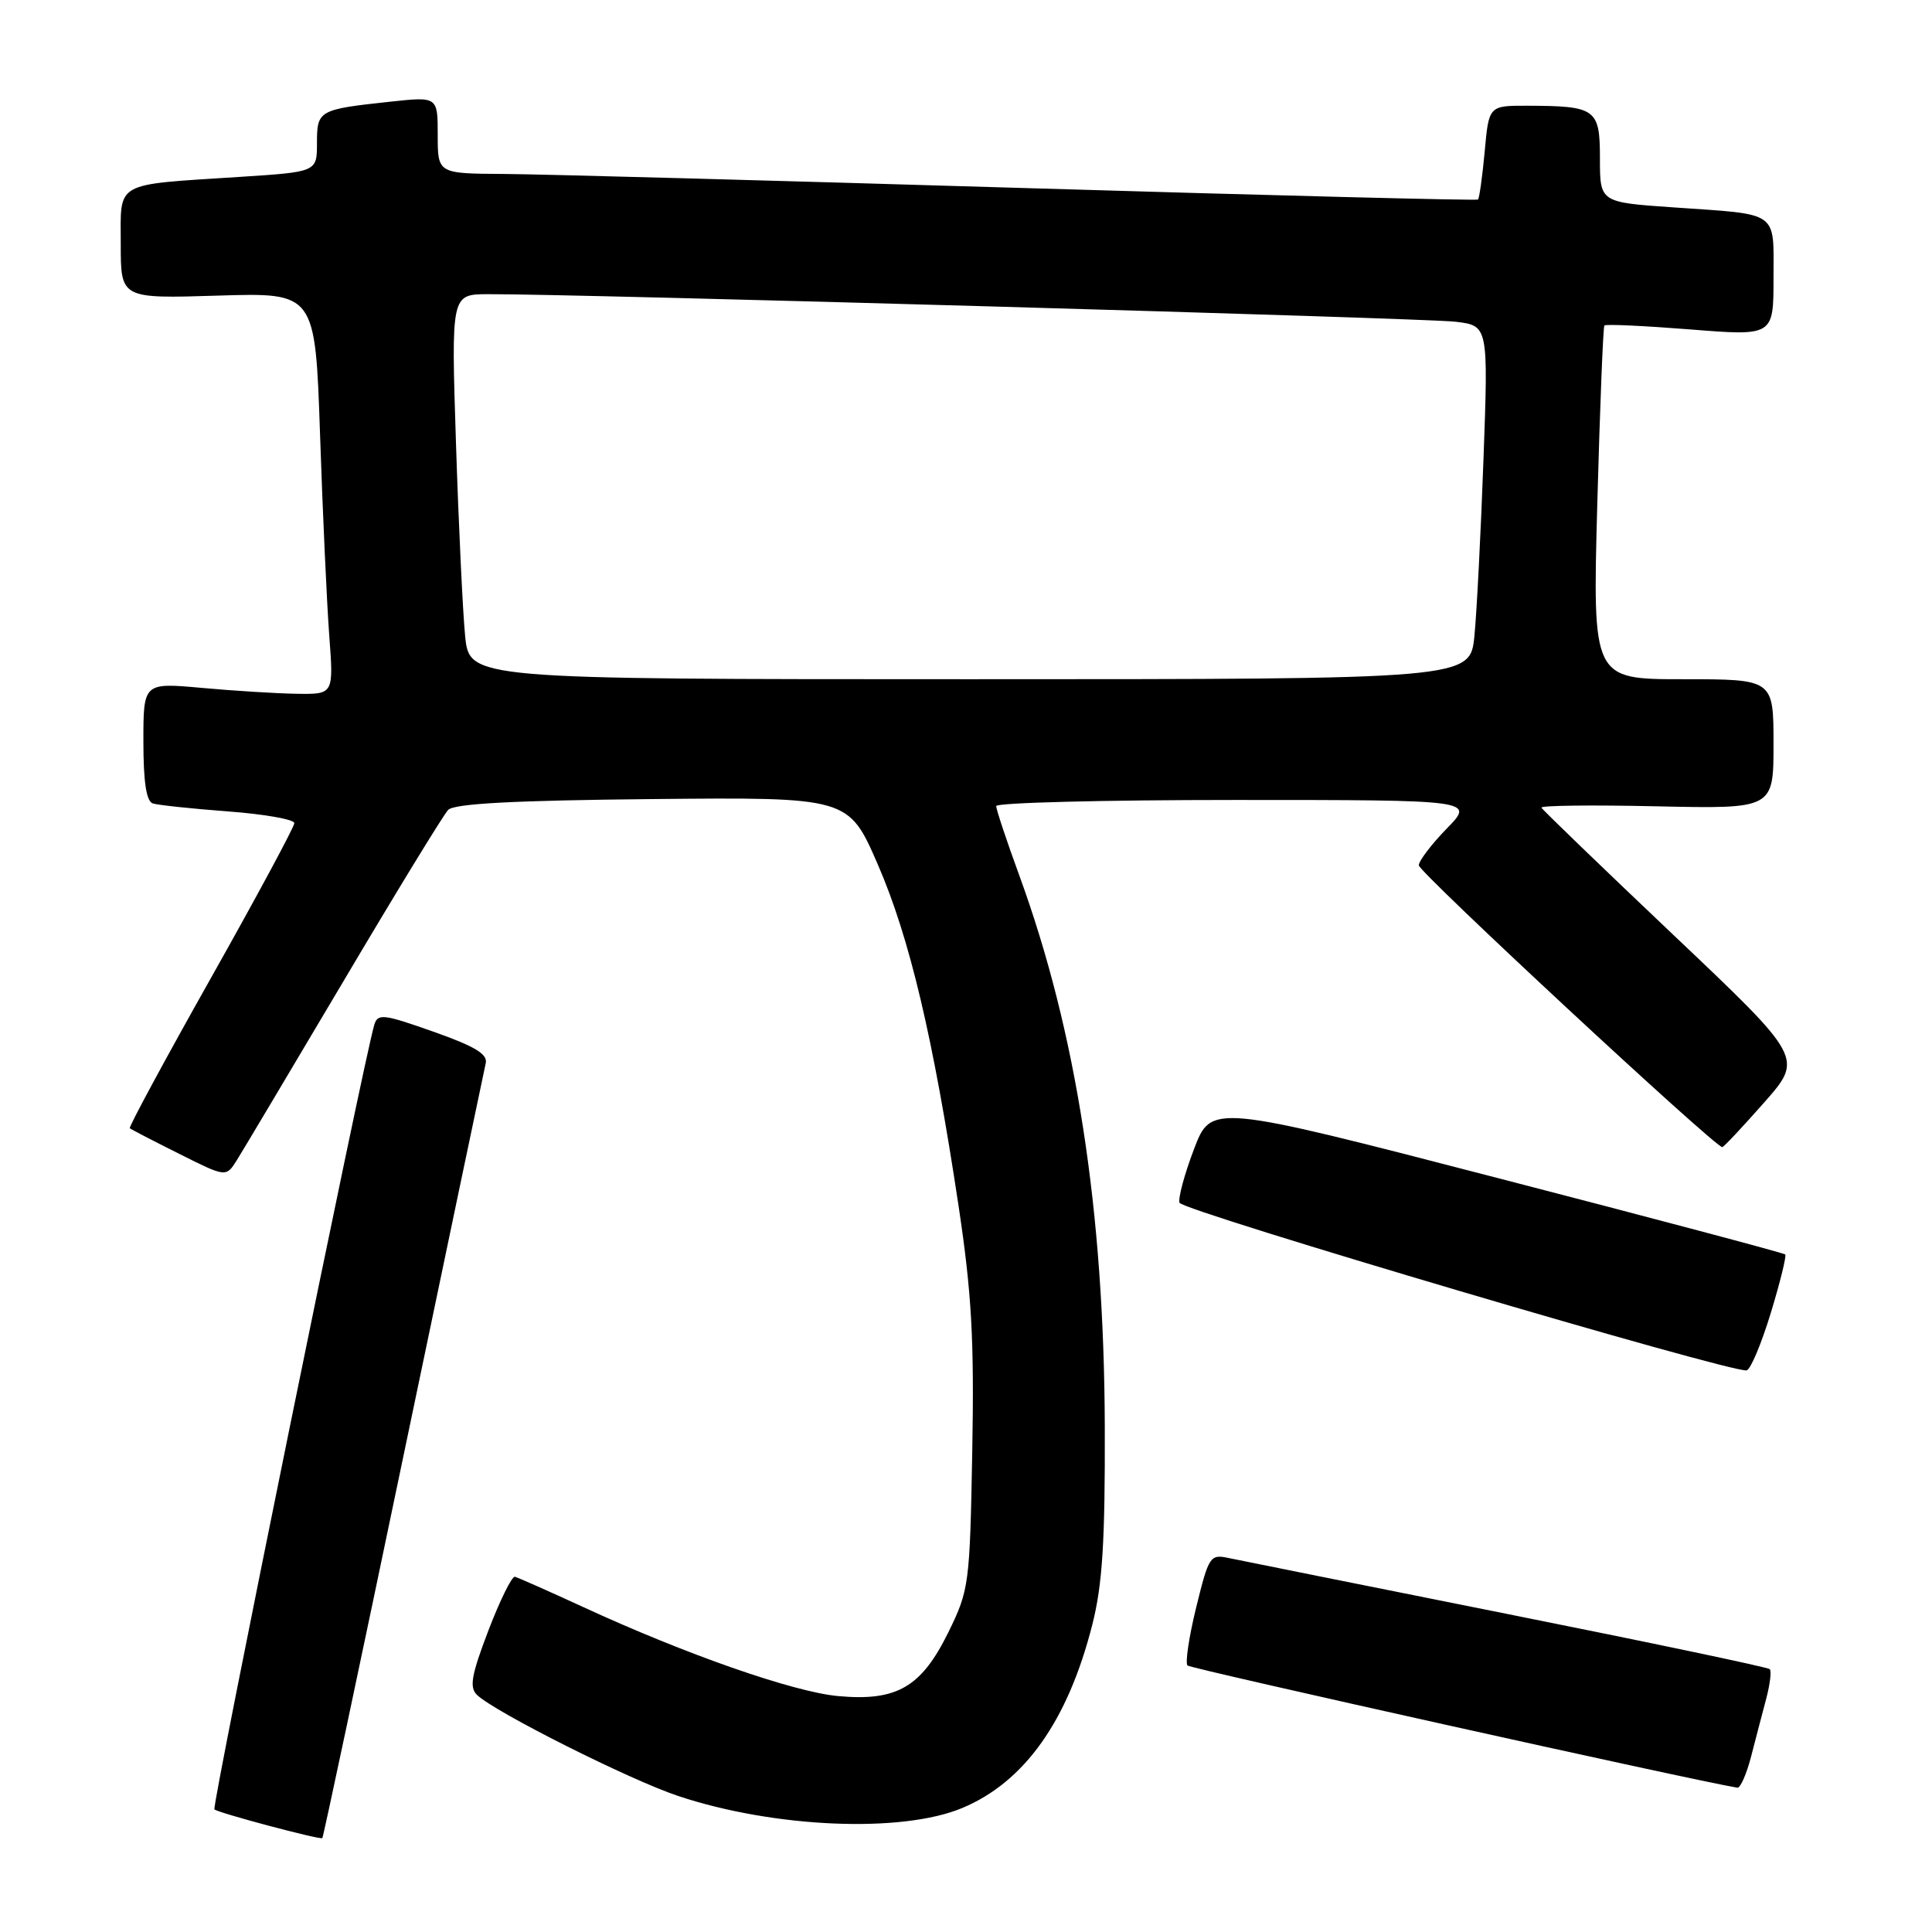 <?xml version="1.0" encoding="UTF-8" standalone="no"?>
<!DOCTYPE svg PUBLIC "-//W3C//DTD SVG 1.1//EN" "http://www.w3.org/Graphics/SVG/1.1/DTD/svg11.dtd" >
<svg xmlns="http://www.w3.org/2000/svg" xmlns:xlink="http://www.w3.org/1999/xlink" version="1.1" viewBox="0 0 256 256">
 <g >
 <path fill="currentColor"
d=" M 53.45 192.96 C 59.25 165.21 64.16 141.77 64.36 140.89 C 64.65 139.68 62.92 138.64 57.42 136.70 C 50.76 134.35 50.05 134.27 49.59 135.81 C 48.18 140.52 28.04 239.38 28.41 239.75 C 28.88 240.21 42.35 243.80 42.71 243.56 C 42.83 243.48 47.66 220.71 53.45 192.96 Z  M 127.50 239.57 C 135.76 236.12 141.51 228.01 144.74 215.26 C 146.08 209.97 146.44 204.27 146.39 189.00 C 146.30 160.40 142.63 136.75 135.08 116.05 C 133.38 111.41 132.00 107.25 132.00 106.81 C 132.00 106.36 146.27 106.00 163.70 106.00 C 195.41 106.00 195.41 106.00 191.70 109.79 C 189.67 111.88 188.00 114.07 188.00 114.66 C 188.00 115.57 227.23 152.00 228.21 152.00 C 228.40 152.00 230.89 149.34 233.75 146.10 C 238.95 140.20 238.95 140.20 221.72 123.87 C 212.25 114.89 204.39 107.31 204.25 107.02 C 204.11 106.73 210.97 106.65 219.50 106.84 C 235.00 107.18 235.00 107.18 235.00 98.59 C 235.00 90.00 235.00 90.00 223.01 90.00 C 211.02 90.00 211.02 90.00 211.65 66.75 C 212.00 53.96 212.42 43.34 212.59 43.13 C 212.76 42.93 217.87 43.17 223.95 43.65 C 235.00 44.53 235.00 44.53 235.00 36.83 C 235.00 27.83 235.88 28.46 221.75 27.48 C 212.00 26.81 212.00 26.81 212.00 21.02 C 212.00 14.41 211.49 14.04 202.39 14.01 C 197.28 14.00 197.28 14.00 196.73 20.08 C 196.42 23.42 196.02 26.28 195.84 26.44 C 195.65 26.59 168.50 25.90 135.50 24.91 C 102.50 23.92 71.56 23.08 66.75 23.05 C 58.00 23.00 58.00 23.00 58.00 17.90 C 58.00 12.80 58.00 12.80 51.75 13.47 C 42.21 14.50 42.00 14.61 42.00 18.96 C 42.00 22.78 42.00 22.78 31.75 23.44 C 14.94 24.53 16.00 23.93 16.00 32.37 C 16.00 39.57 16.00 39.57 28.89 39.17 C 41.77 38.77 41.77 38.77 42.41 57.64 C 42.76 68.01 43.31 79.99 43.63 84.25 C 44.21 92.00 44.21 92.00 39.35 91.93 C 36.68 91.89 31.01 91.54 26.75 91.15 C 19.00 90.45 19.00 90.45 19.00 98.25 C 19.00 103.62 19.39 106.19 20.25 106.46 C 20.94 106.68 25.44 107.16 30.25 107.52 C 35.06 107.88 39.00 108.58 39.00 109.07 C 39.00 109.56 34.03 118.79 27.95 129.59 C 21.87 140.39 17.03 149.35 17.20 149.50 C 17.36 149.64 20.30 151.17 23.73 152.88 C 29.95 156.00 29.95 156.00 31.37 153.75 C 32.15 152.51 38.51 141.82 45.52 130.00 C 52.52 118.17 58.76 107.97 59.38 107.32 C 60.17 106.48 68.09 106.06 86.47 105.88 C 112.44 105.63 112.44 105.63 116.32 114.56 C 120.53 124.26 123.66 137.50 127.01 159.76 C 128.75 171.33 129.10 177.46 128.83 192.26 C 128.51 209.94 128.41 210.68 125.67 216.27 C 122.08 223.57 118.84 225.45 111.06 224.74 C 105.14 224.20 90.83 219.20 77.23 212.92 C 72.67 210.82 68.62 209.03 68.23 208.93 C 67.83 208.84 66.25 212.04 64.71 216.06 C 62.45 221.98 62.17 223.59 63.21 224.59 C 65.59 226.87 83.44 235.84 89.87 237.98 C 102.58 242.21 119.47 242.93 127.50 239.57 Z  M 232.03 232.75 C 232.63 230.41 233.54 226.95 234.04 225.06 C 234.54 223.16 234.75 221.41 234.50 221.17 C 234.26 220.92 218.63 217.64 199.78 213.87 C 180.93 210.10 164.32 206.76 162.87 206.46 C 160.34 205.91 160.18 206.16 158.50 212.99 C 157.54 216.90 157.03 220.36 157.35 220.69 C 157.78 221.11 224.20 235.88 230.21 236.88 C 230.60 236.95 231.42 235.09 232.03 232.75 Z  M 234.64 173.97 C 235.88 169.90 236.74 166.41 236.55 166.22 C 236.36 166.03 219.17 161.46 198.35 156.07 C 160.50 146.26 160.50 146.26 158.21 152.27 C 156.95 155.57 156.09 158.77 156.29 159.37 C 156.65 160.44 229.56 181.99 231.44 181.58 C 231.96 181.47 233.40 178.04 234.64 173.97 Z  M 61.63 84.25 C 61.32 81.09 60.77 69.61 60.42 58.75 C 59.78 39.00 59.78 39.00 64.64 38.98 C 75.75 38.93 188.85 42.15 192.85 42.63 C 197.21 43.15 197.21 43.15 196.57 60.83 C 196.22 70.55 195.68 81.09 195.37 84.25 C 194.80 90.00 194.80 90.00 128.50 90.00 C 62.20 90.00 62.20 90.00 61.63 84.25 Z "/>
</g>
</svg>